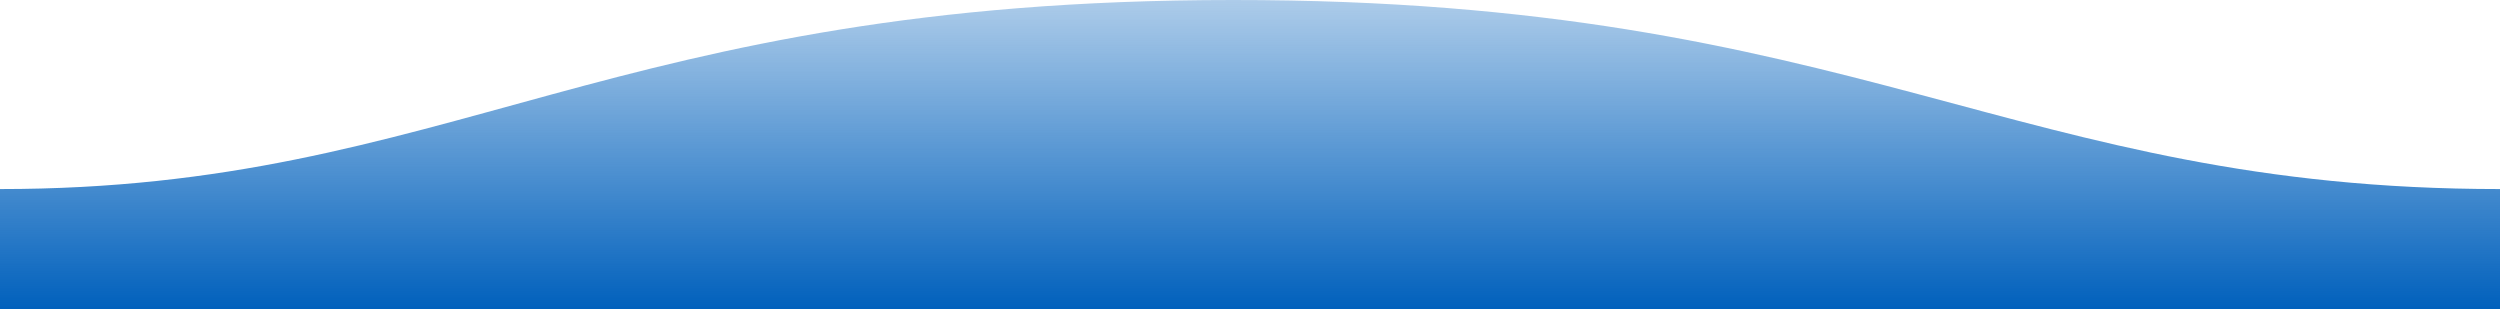 <svg id="Layer_1" xmlns="http://www.w3.org/2000/svg" xmlns:xlink="http://www.w3.org/1999/xlink" viewBox="0 0 1600 198" style="enable-background:new 0 0 1600 198"><style>.st0{fill:url(#SVGID_1_)}</style><linearGradient id="SVGID_1_" gradientUnits="userSpaceOnUse" x1="-458.787" y1="530.433" x2="-458.787" y2="529.323" gradientTransform="matrix(-1600 0 0 -198 -733259 105004.211)"><stop offset="0" style="stop-color:#0060bc;stop-opacity:.25"/><stop offset="1" style="stop-color:#0060bc"/></linearGradient><path class="st0" d="M16e2 121C1289 121 1190.1-.2 789 0 389 0 289 121 0 121v77h16e2c0 0 0-48 0-77z"/></svg>